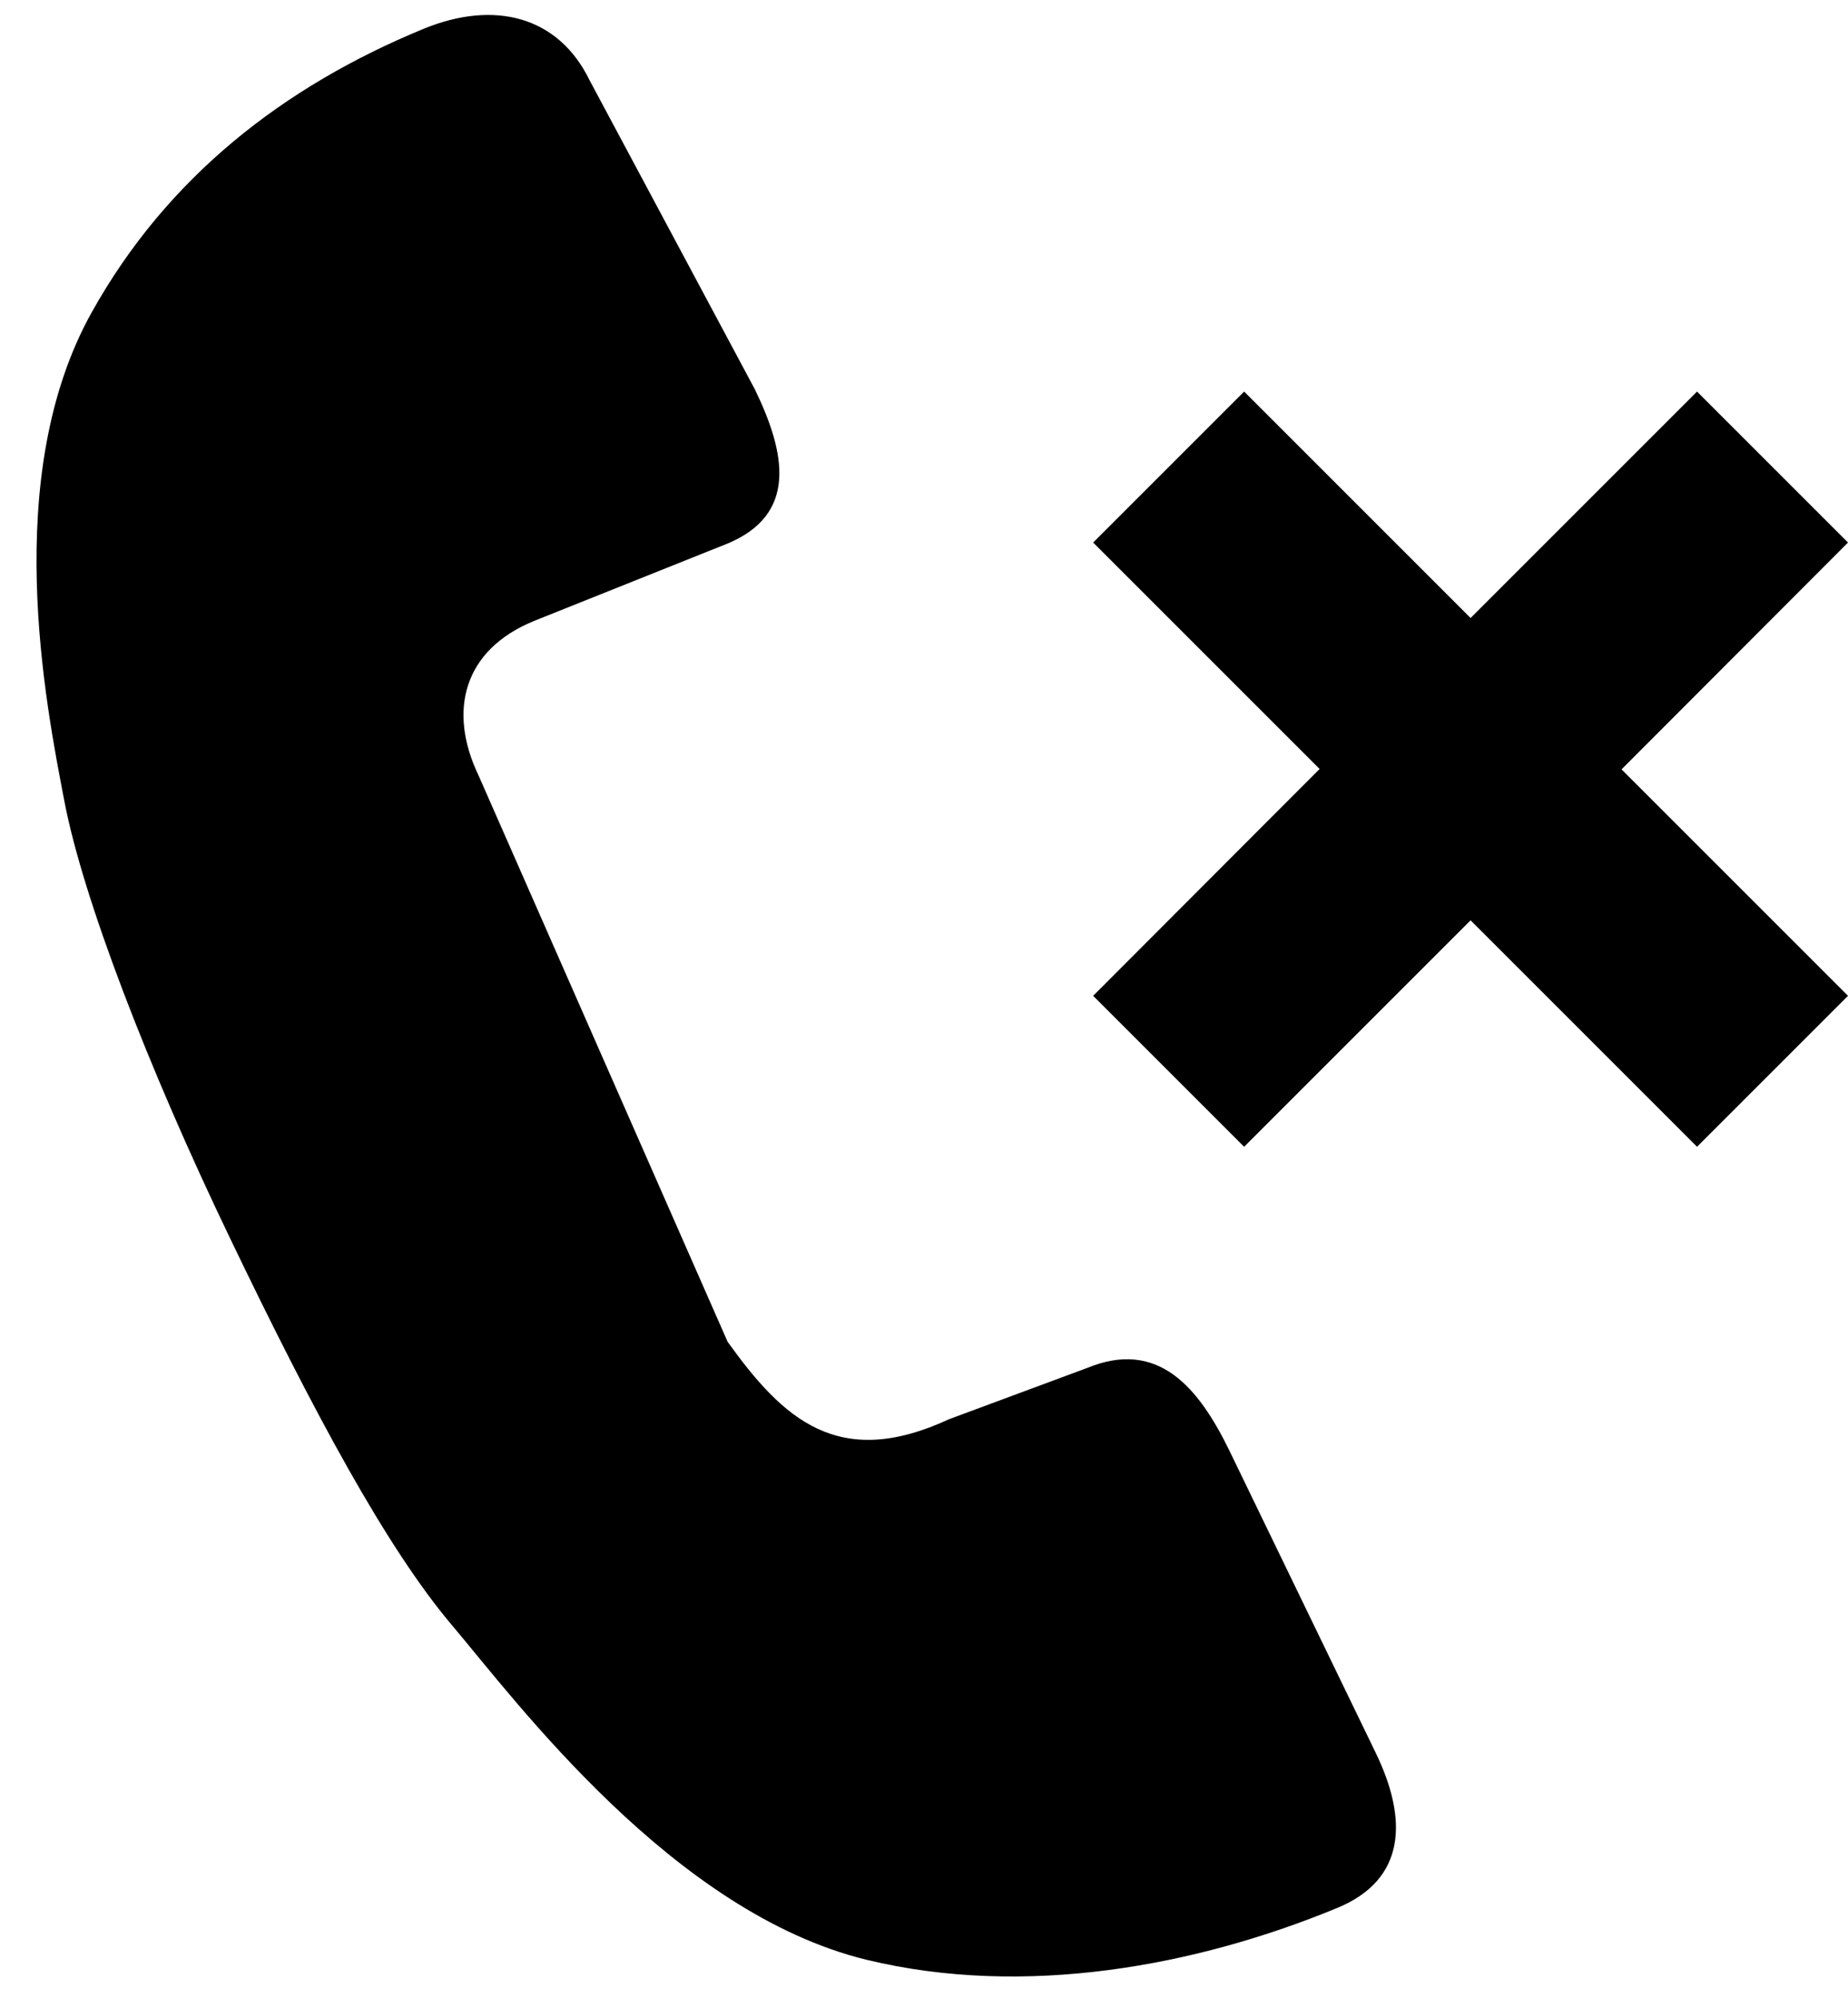 <svg xmlns="http://www.w3.org/2000/svg" viewBox="0 0 482.3 521.5"><path d="M320.9 378.7c-8.2-16.9-18.8-29.2-37.1-21.7l-36.1 13.4c-28.9 13.4-43.3 0-57.8-20.2l-65-147.8c-8.1-16.9-3.9-32.8 14.4-40.3l50.5-20.2c18.3-7.6 15.4-23.4 7.2-40.3L153.9 21c-8.2-16.9-25-21-43.3-13.5-36.7 15.1-67 38.8-86.6 73.9C0 124.3 12 184 16.8 209.1c4.8 25.1 21.6 69.1 43.3 114.2 21.7 45.2 40.8 80.7 57.8 100.8 17 20.1 57.8 75.1 108.3 87.4 41.4 10 86.1 1.6 122.7-13.5 18.3-7.5 18.4-23.4 10.2-40.4l-38.2-78.9zm161.4-237.1l-39.4-39.4-59.1 59.1-59.1-59.1-39.4 39.4 59.1 59.1-59.1 59.2 39.4 39.4 59.1-59.1 59.1 59.1 39.4-39.4-59.1-59.1 59.1-59.2z"/></svg>